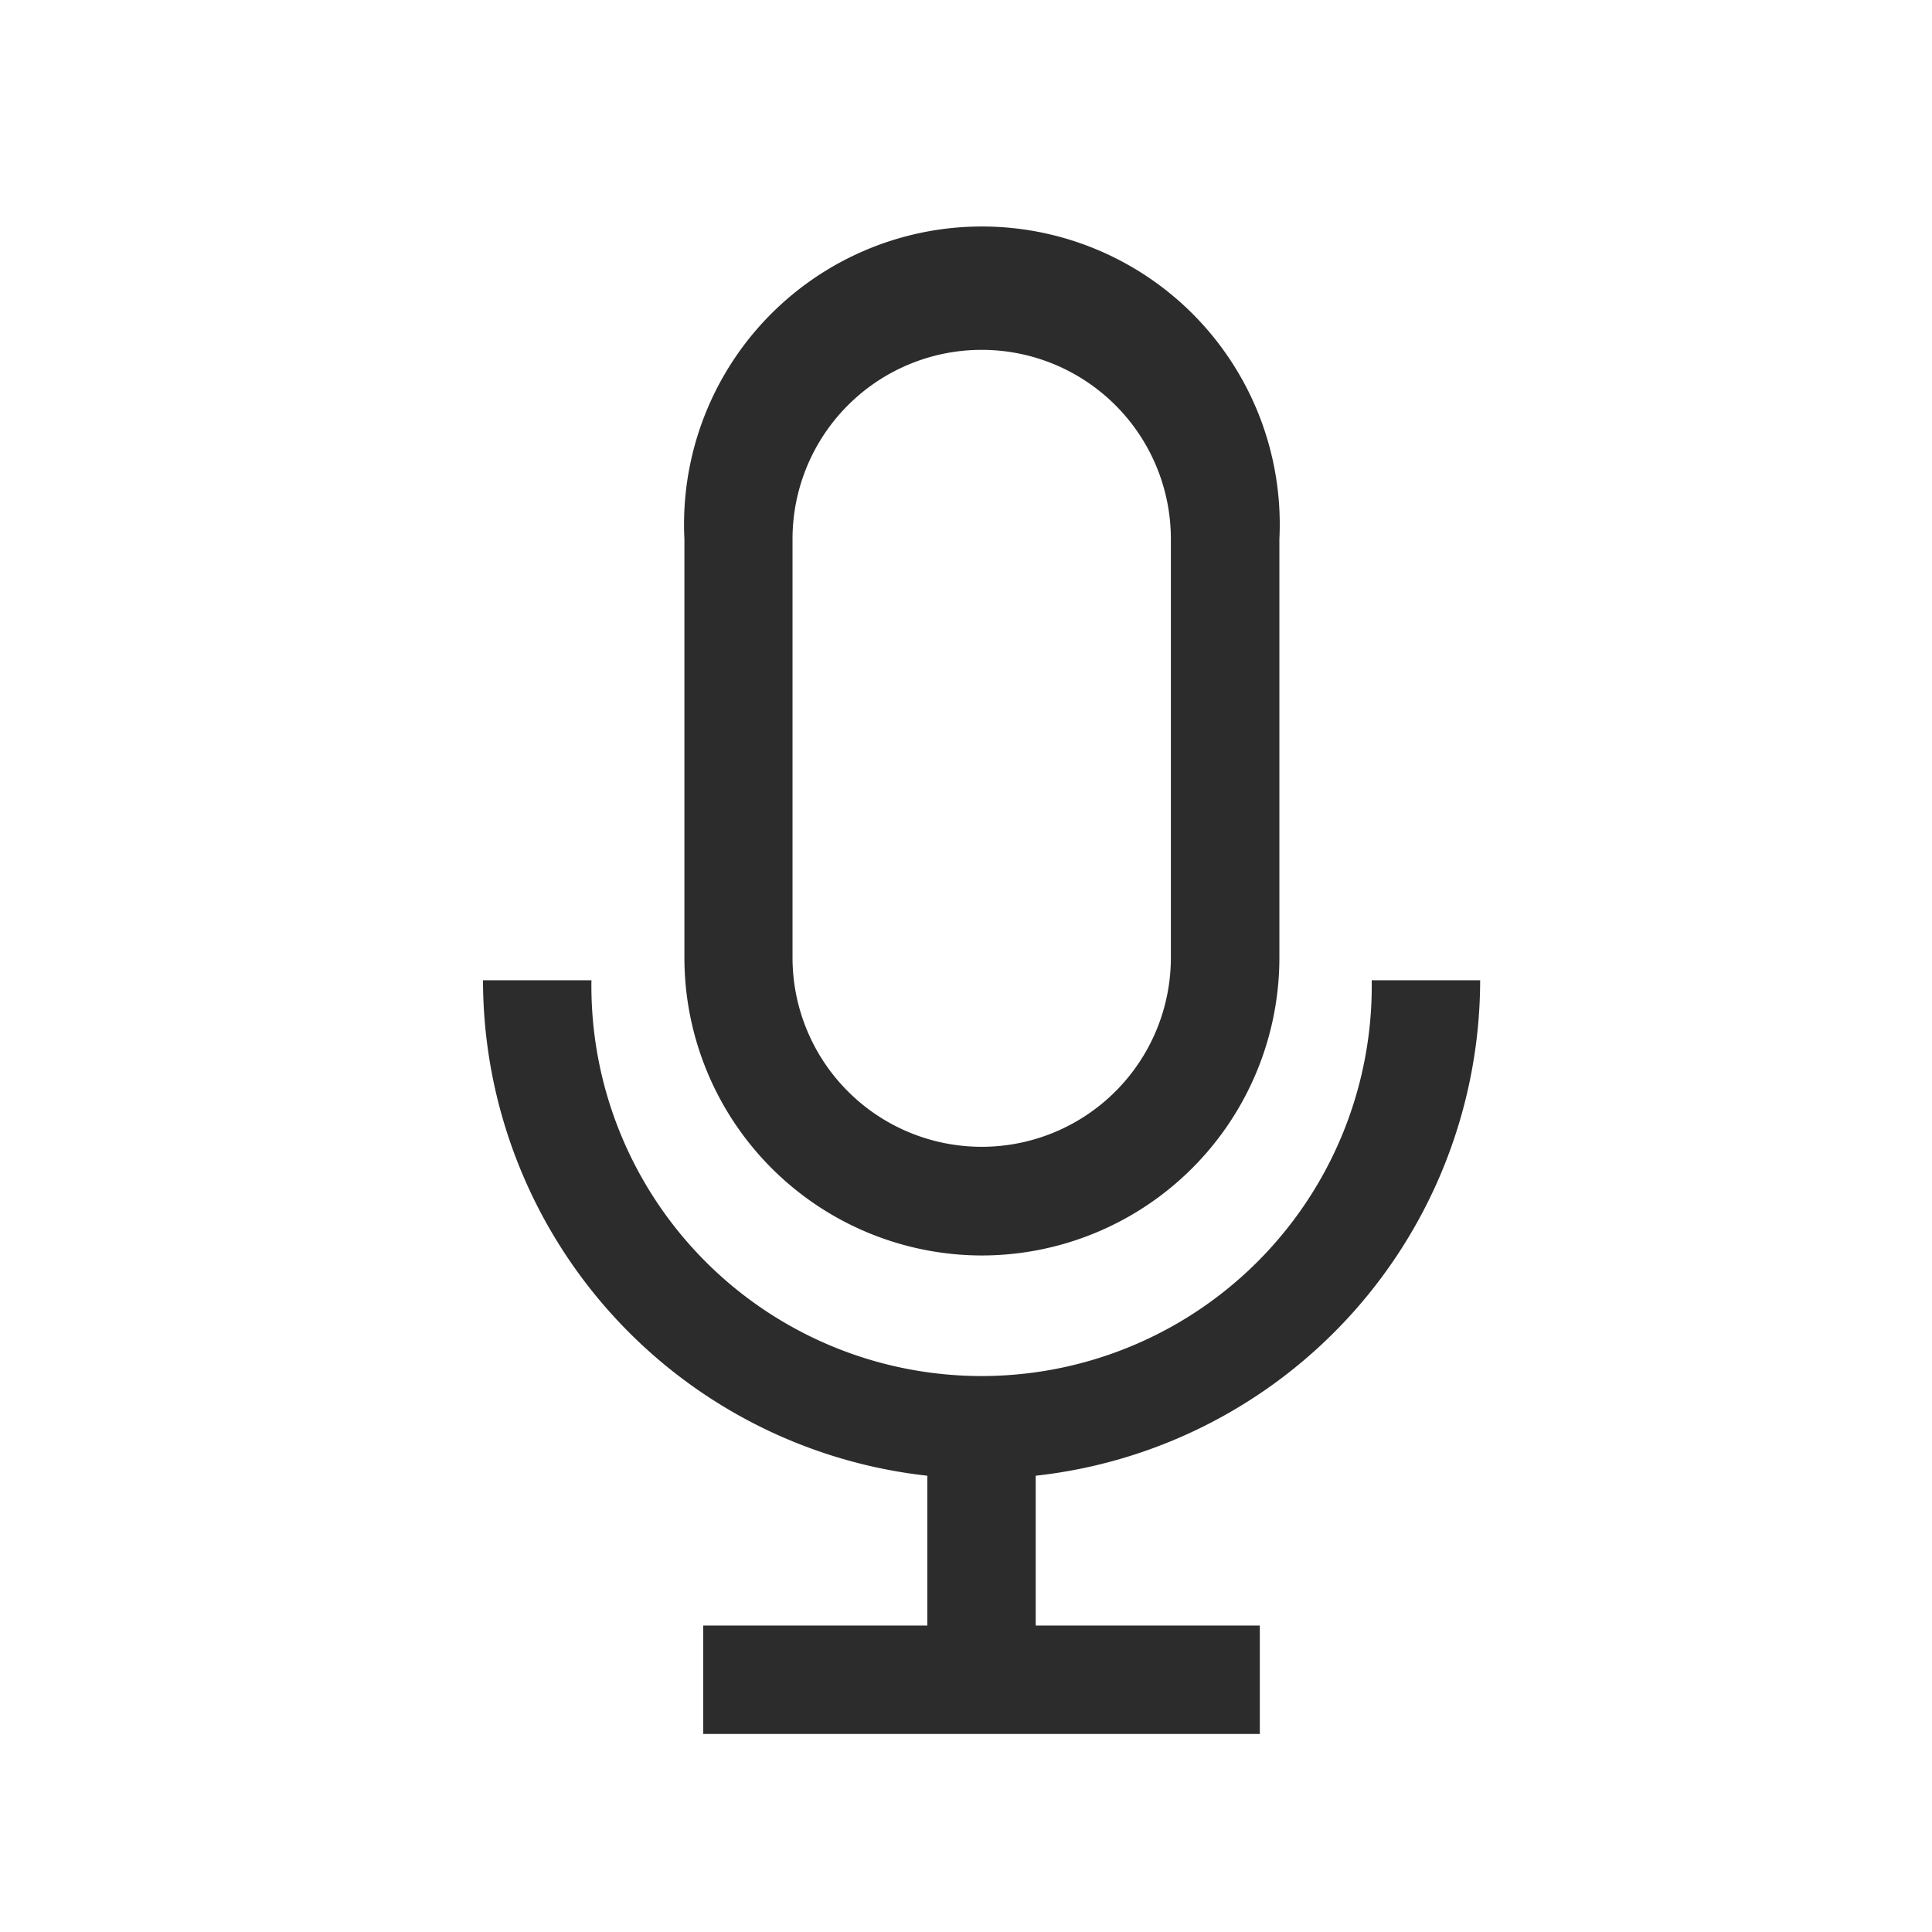 <svg xmlns="http://www.w3.org/2000/svg" width="24" height="24" viewBox="0 0 24 24">
  <defs>
    <style>
      .cls-1 {
        fill: #fff;
      }

      .cls-2 {
        fill: #2c2c2c;
      }
    </style>
  </defs>
  <g id="Group_6143" data-name="Group 6143" transform="translate(-1015 -64)">
    <rect id="Rectangle_3500" data-name="Rectangle 3500" class="cls-1" width="24" height="24" transform="translate(1015 64)"/>
    <g id="Group_6139" data-name="Group 6139" transform="translate(1021 67)">
      <path id="Path_8773" data-name="Path 8773" class="cls-2" d="M1056.074,972.784a3.7,3.7,0,0,0,3.7-3.7v-5.2a3.7,3.7,0,1,0-7.391,0v5.2A3.7,3.7,0,0,0,1056.074,972.784Zm-2.348-8.9a2.349,2.349,0,1,1,4.7,0v5.2a2.349,2.349,0,1,1-4.7,0Z" transform="translate(-1049.881 -960.188)"/>
      <path id="Path_8774" data-name="Path 8774" class="cls-2" d="M1061.057,973.813h-1.347a4.847,4.847,0,1,1-9.693,0h-1.347a6.2,6.2,0,0,0,5.52,6.155v1.861h-2.784v1.347h6.914v-1.347h-2.784v-1.861A6.2,6.2,0,0,0,1061.057,973.813Z" transform="translate(-1048.67 -964.636)"/>
    </g>
  </g>
</svg>
